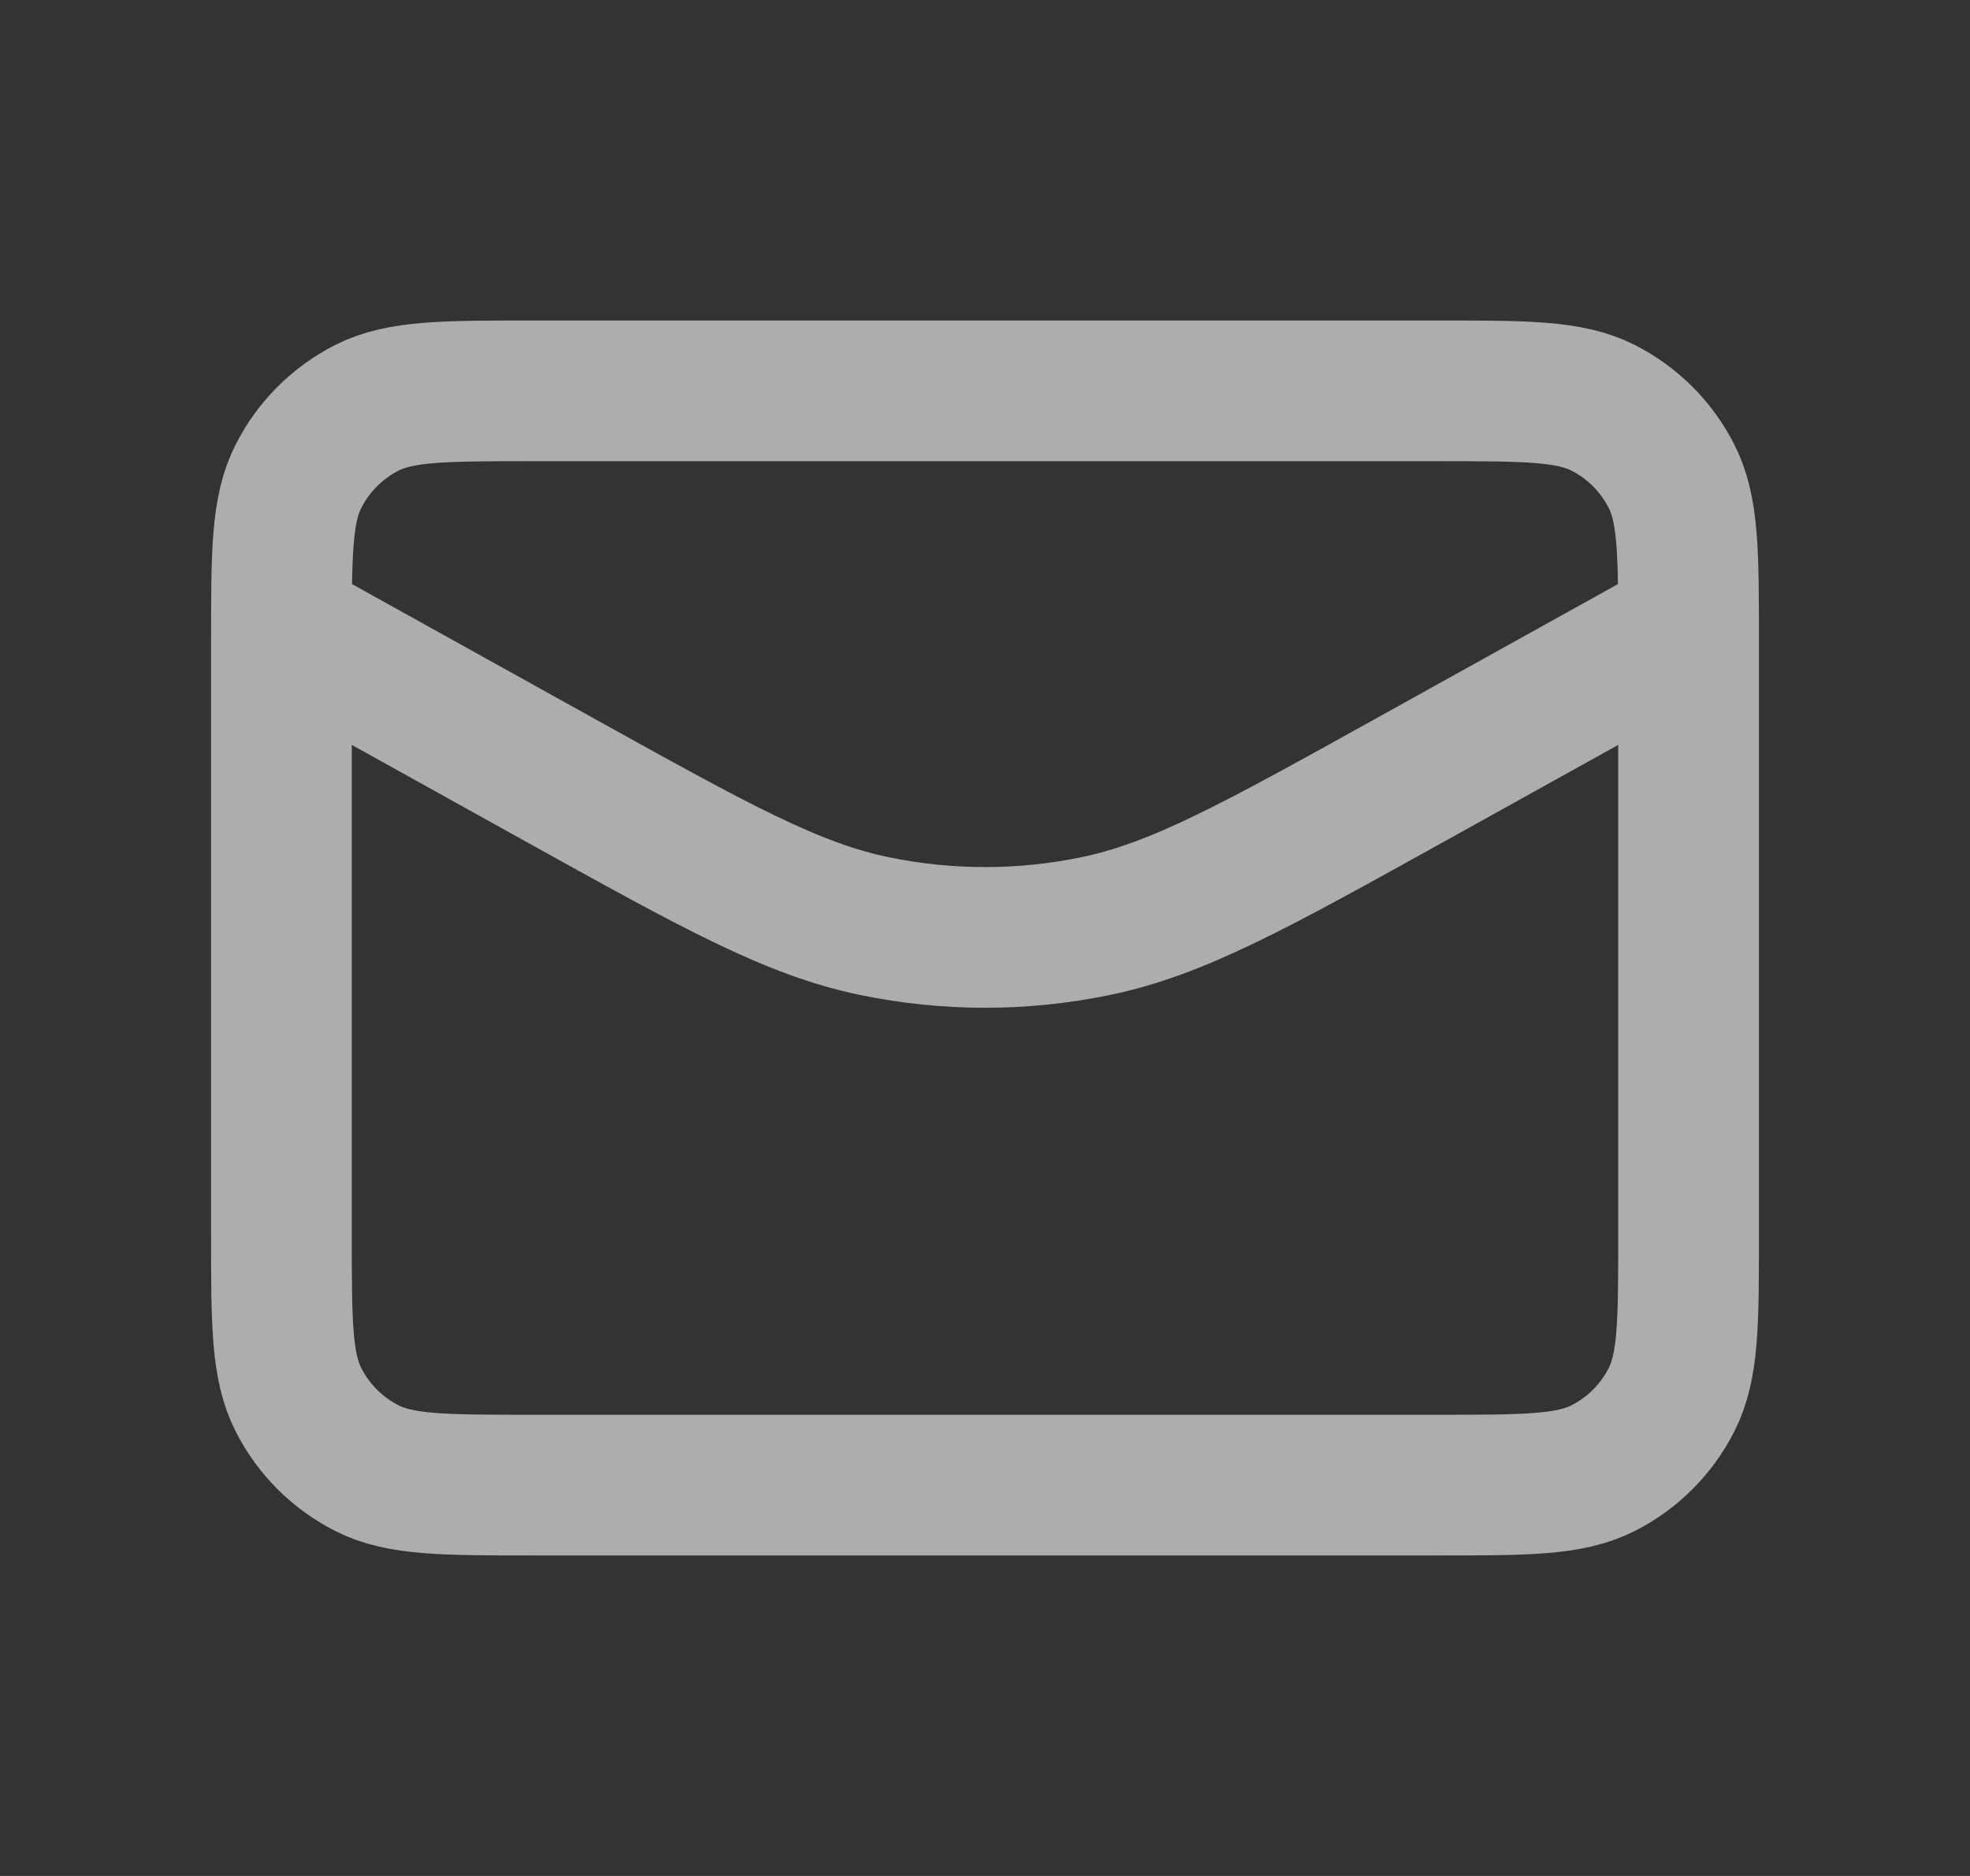 <svg width="21" height="20" viewBox="0 0 21 20" fill="none" xmlns="http://www.w3.org/2000/svg">
<rect x="0" y="0" width="21" height="20" fill="#333333" stroke="none"/>
<path d="M18 6.667L15.033 8.315C13.378 9.234 12.551 9.694 11.675 9.874C10.9 10.034 10.1 10.034 9.325 9.874C8.449 9.694 7.622 9.234 5.967 8.315L3 6.667M5.667 15.833H15.333C16.267 15.833 16.733 15.833 17.09 15.652C17.404 15.492 17.659 15.237 17.818 14.923C18 14.567 18 14.1 18 13.167V6.833C18 5.9 18 5.433 17.818 5.077C17.659 4.763 17.404 4.508 17.09 4.348C16.733 4.167 16.267 4.167 15.333 4.167H5.667C4.733 4.167 4.267 4.167 3.91 4.348C3.596 4.508 3.341 4.763 3.182 5.077C3 5.433 3 5.9 3 6.833V13.167C3 14.1 3 14.567 3.182 14.923C3.341 15.237 3.596 15.492 3.91 15.652C4.267 15.833 4.733 15.833 5.667 15.833Z" stroke="white" stroke-opacity="0.6" stroke-width="1.5" stroke-linecap="round" stroke-linejoin="round"/>
</svg>
